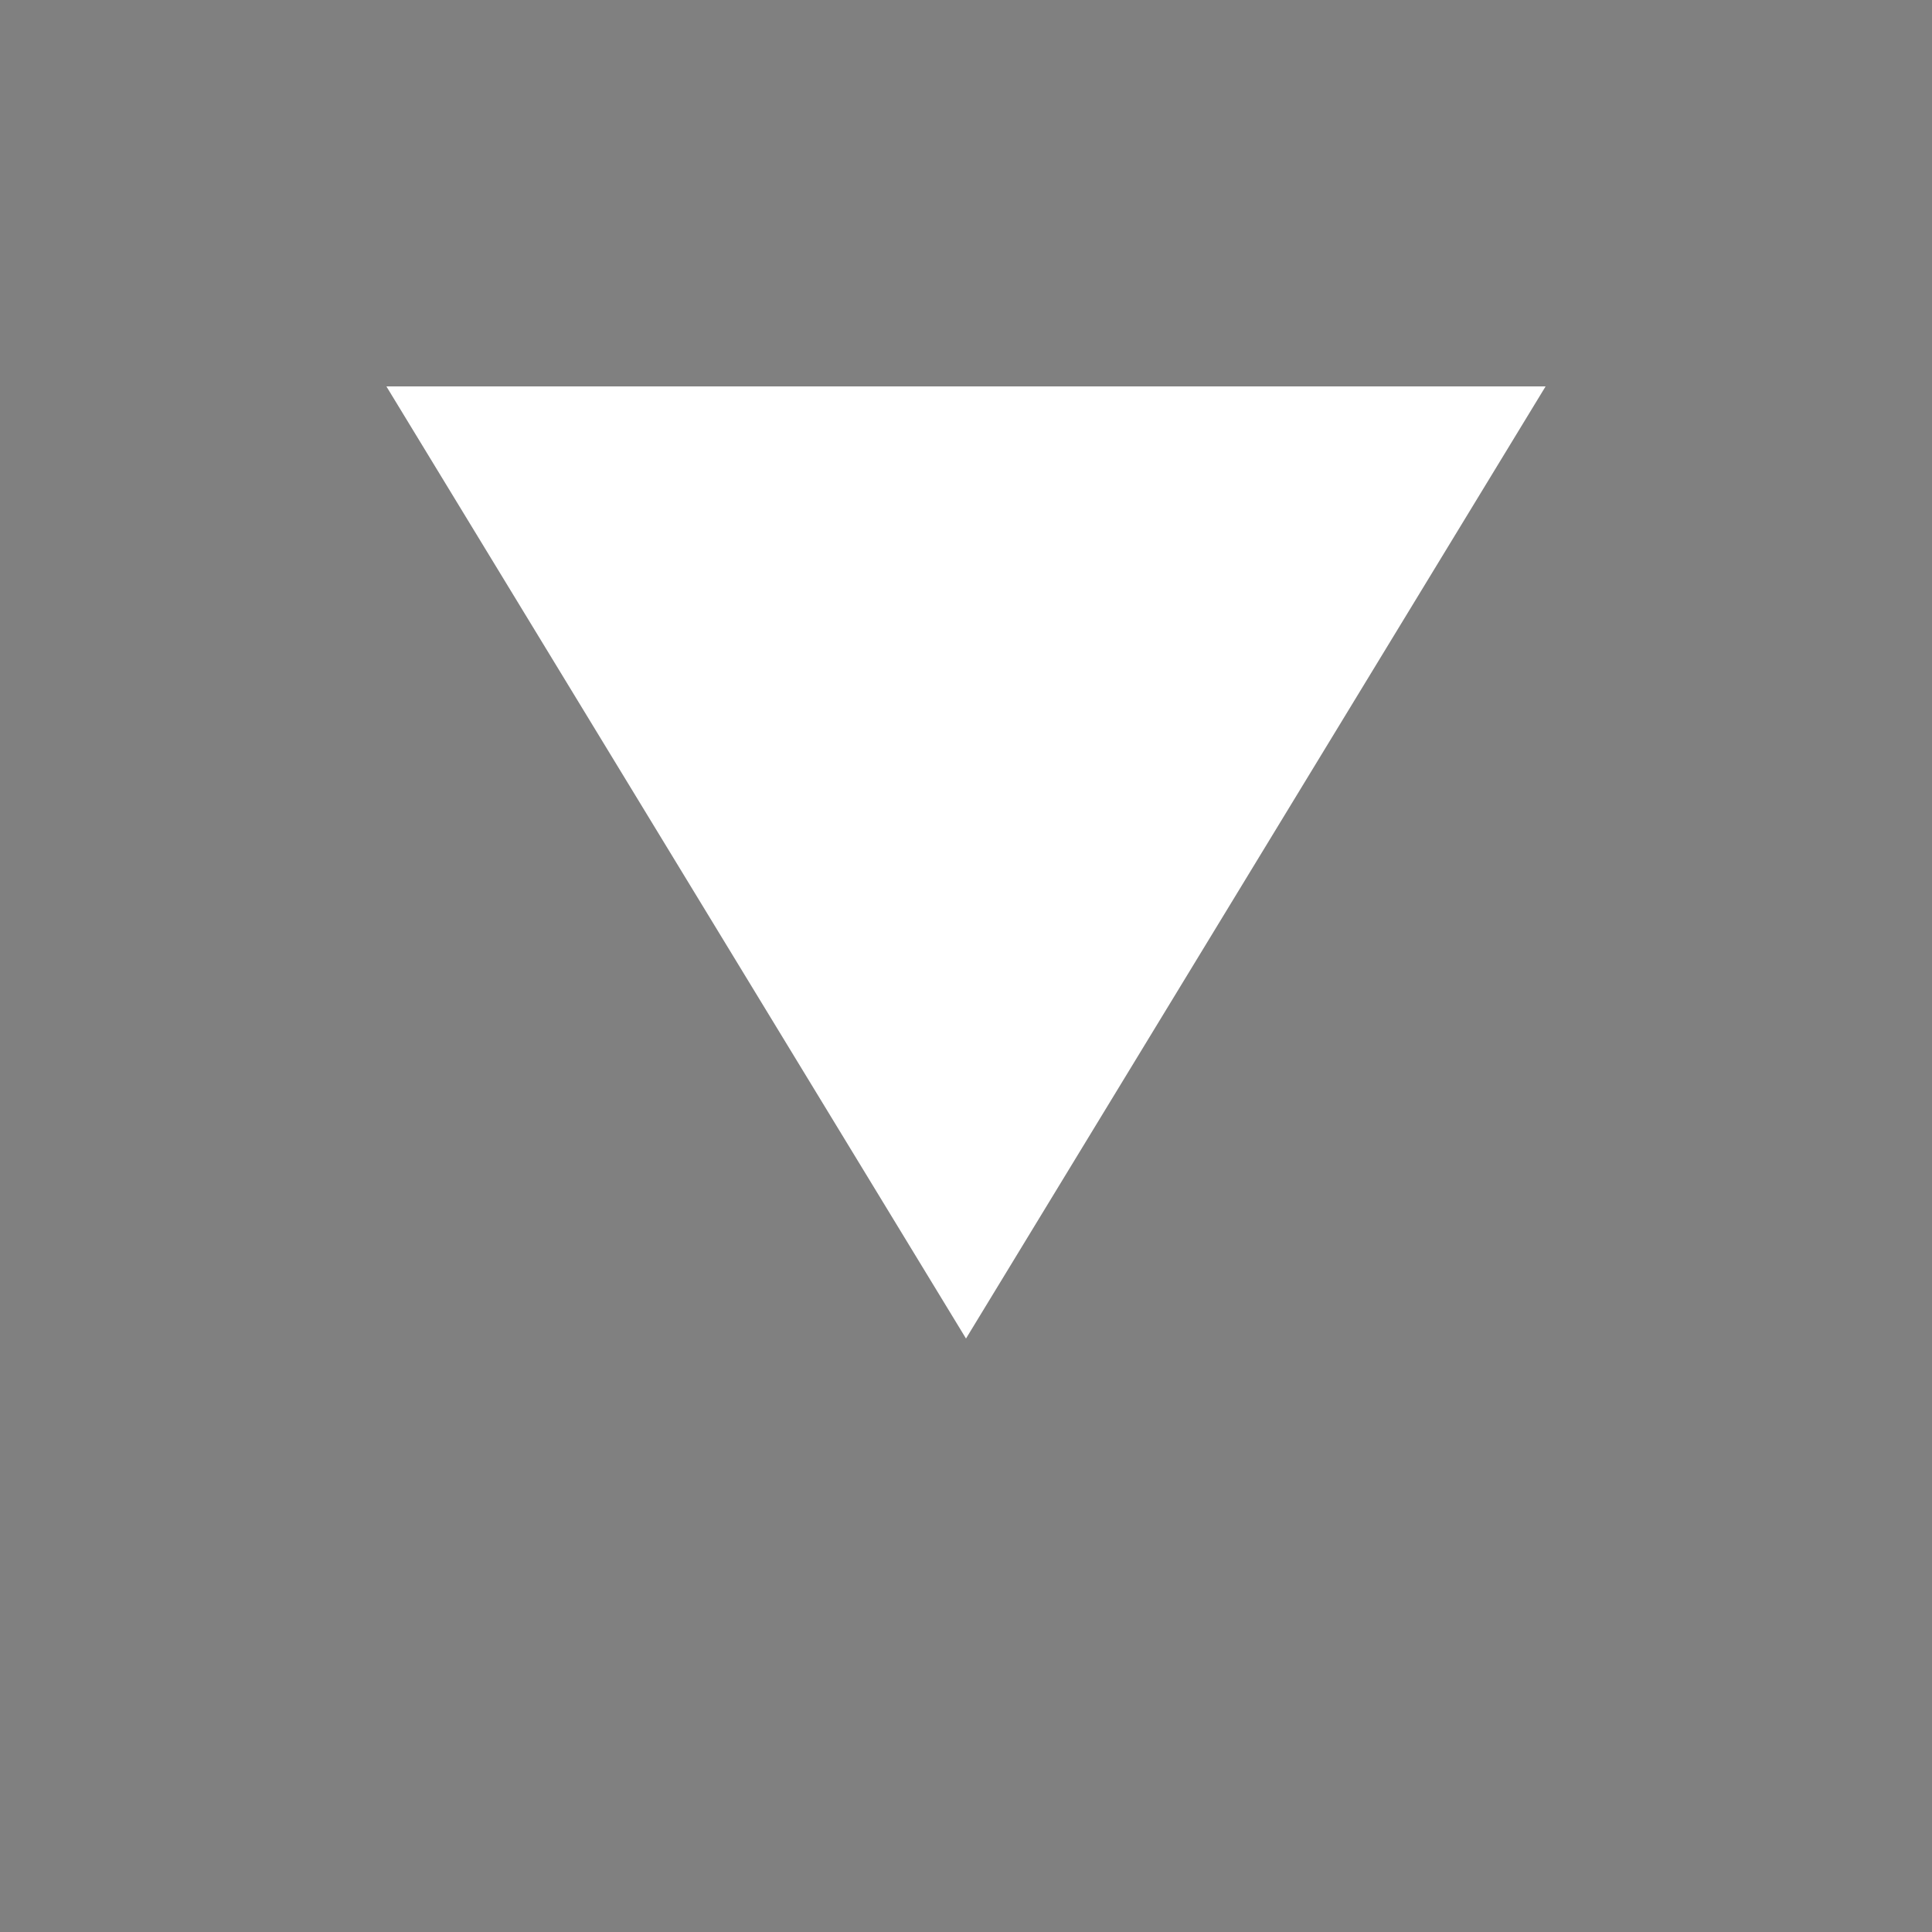 <?xml version="1.0" encoding="UTF-8"?>
<svg xmlns="http://www.w3.org/2000/svg" xmlns:xlink="http://www.w3.org/1999/xlink" version="1.1" baseProfile="full" width="1000" height="1000">
    <rect width="100%" height="100%" fill="#808080" stroke="none"/>
    <title>
        Titel der Datei
    </title>
    <desc>
        Beschreibung/Textalternative zum Inhalt.
    </desc>
    <polygon points="200,200 800,200 500,692.82" style="fill:#fff;stroke:#000;stroke-width:0.01"/>
</svg>
